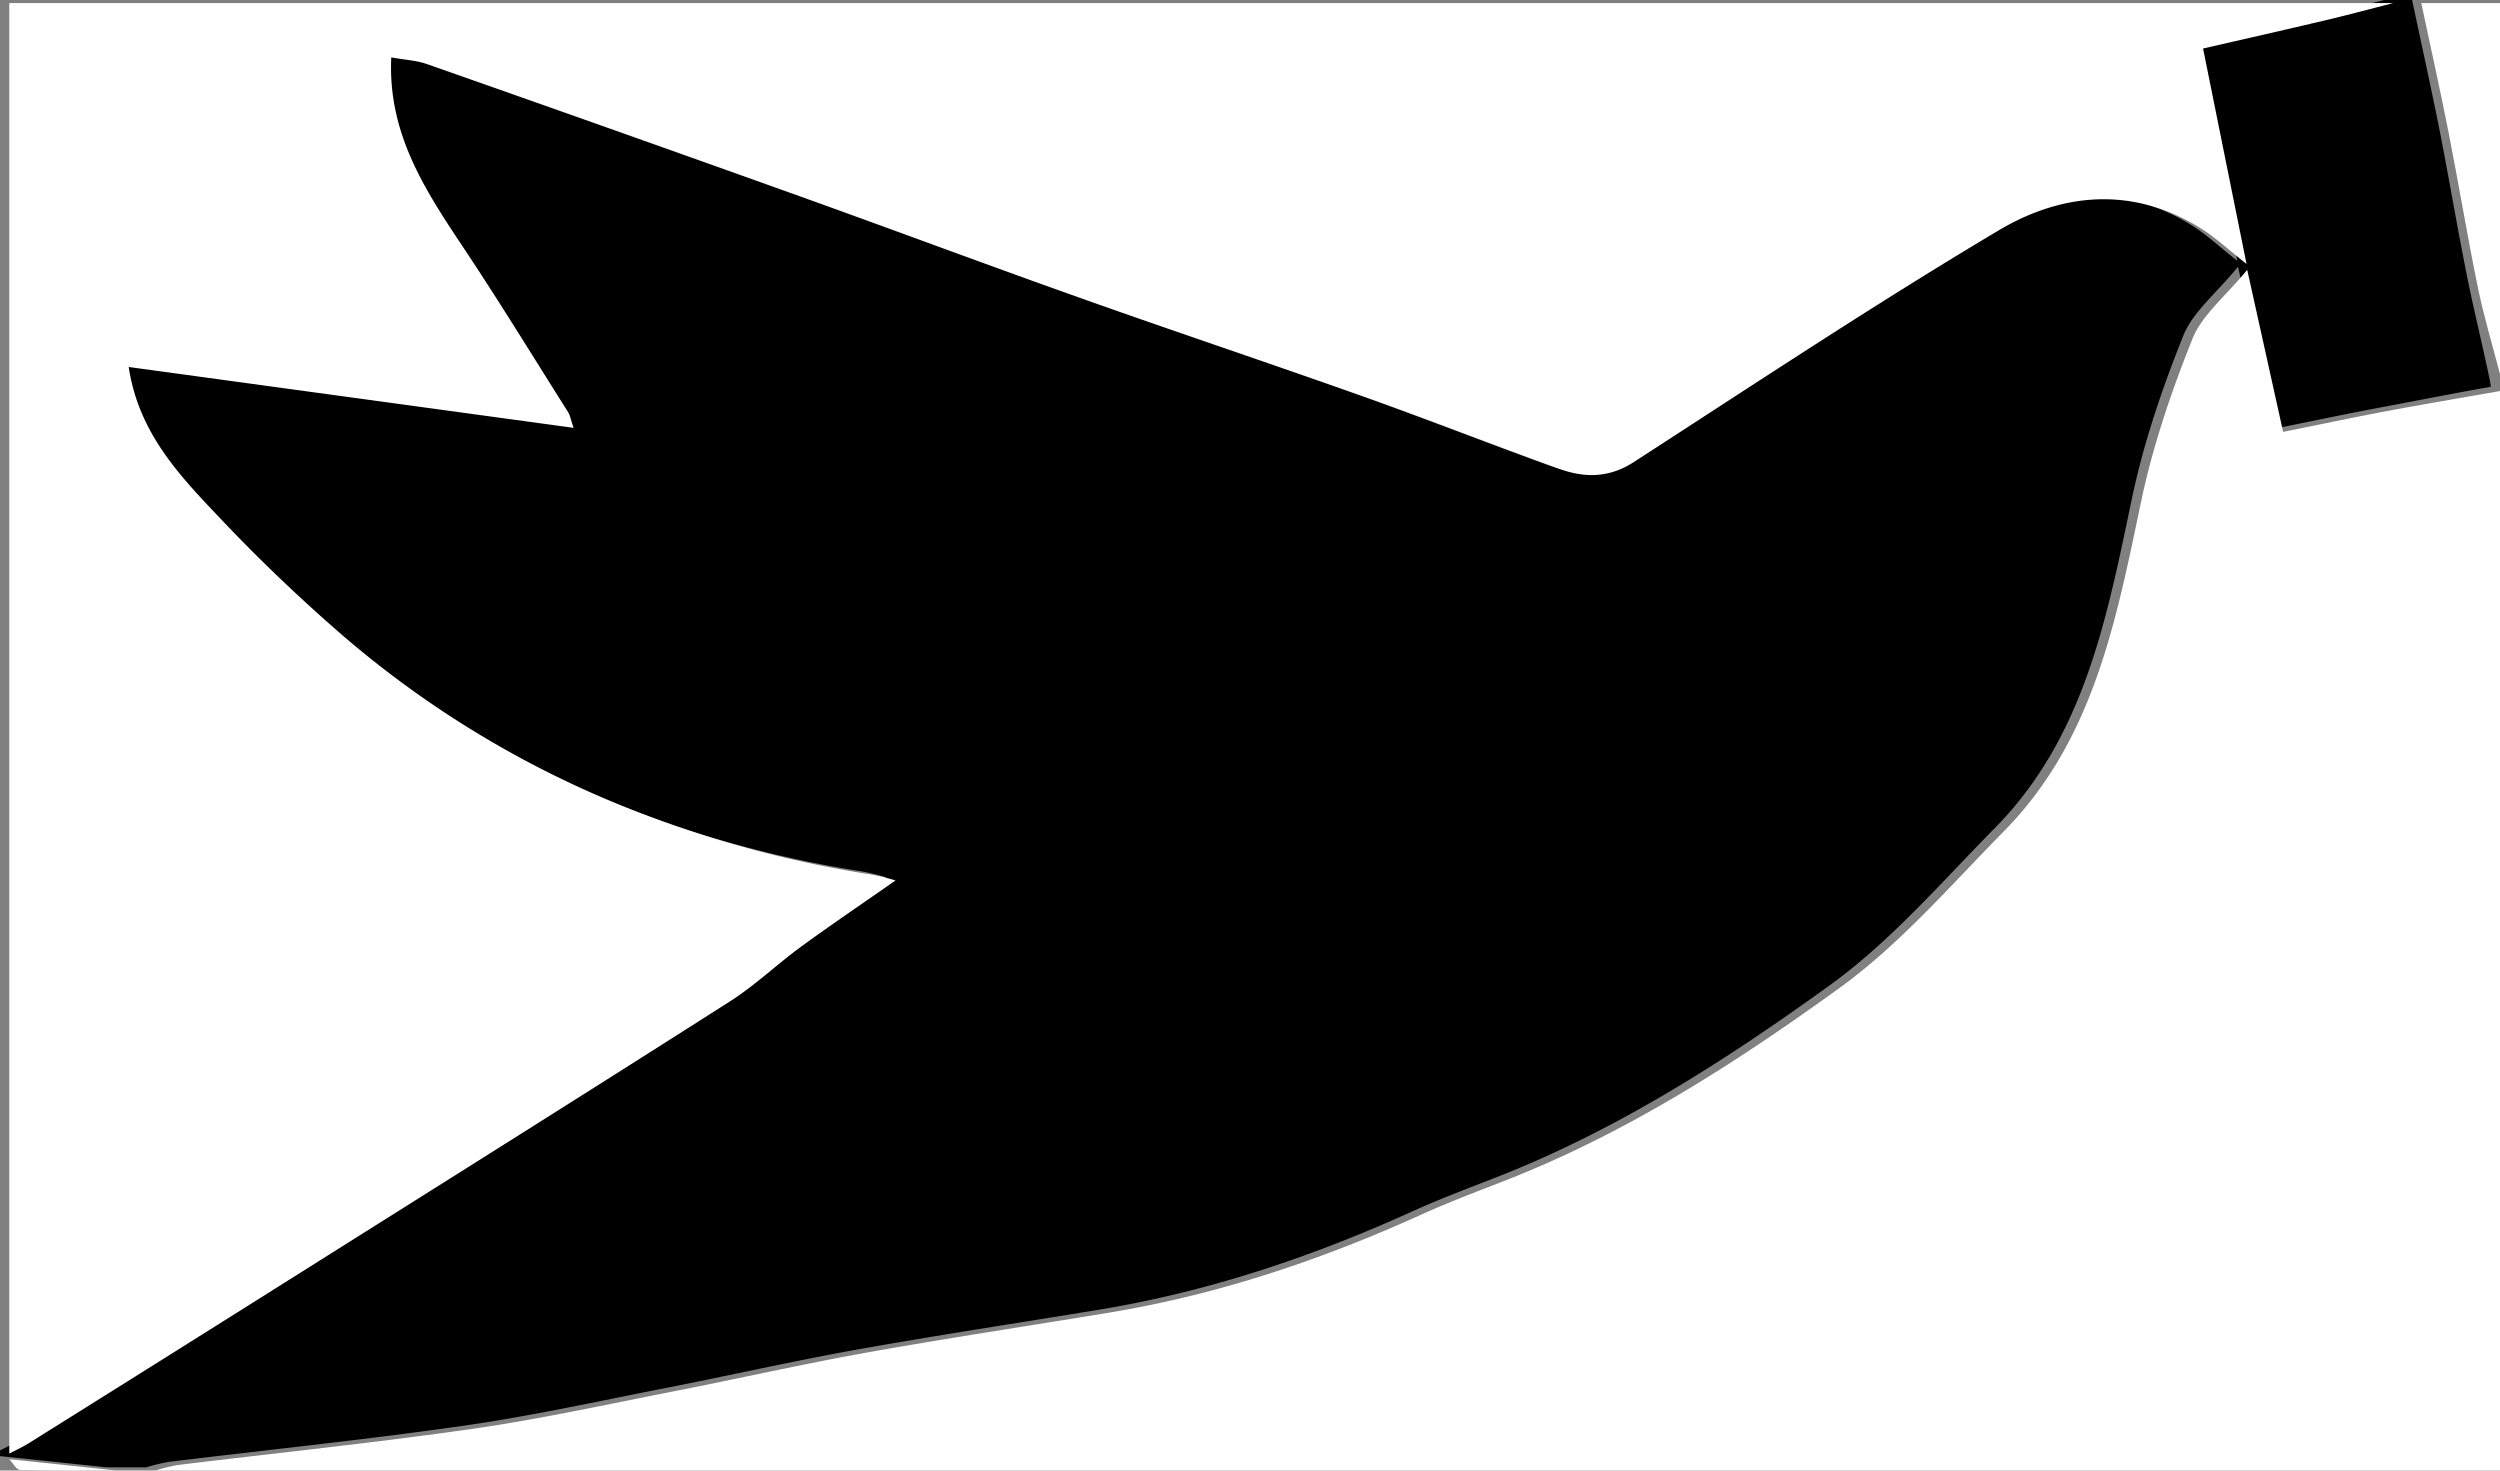 <svg id="Layer_2" data-name="Layer 2" xmlns="http://www.w3.org/2000/svg" viewBox="0 0 808 475.28"><rect x="0" y="0" width="808" height="475.28" fill="#808080" stroke="none"/><defs><style>.cls-1{fill:#fff;}</style></defs><title>icon</title><path d="M106,744.62V742.8c2.09-1.11,4.26-2.09,6.27-3.35q44-27.54,87.88-55.16c46.22-29.11,92.49-58.14,138.55-87.51,8.28-5.28,15.48-12.22,23.45-18,10-7.32,20.32-14.28,30.27-21.23a74.13,74.13,0,0,0-7.63-1.88A361.82,361.82,0,0,1,305.48,534a325.09,325.09,0,0,1-94.78-58.23c-12.42-10.92-24.4-22.41-35.78-34.4-13.26-14-27.06-27.92-30.32-49.71l143.78,19.62c-1-2.87-1.14-4-1.72-5C275.2,388.14,264,369.82,252.09,352c-12.14-18.16-23.79-36.3-22.59-60.44,4.43.81,8.36,1,11.91,2.25q60.16,21.15,120.22,42.62c31.06,11.12,62,22.68,93.07,33.73,29.93,10.63,60.07,20.69,90,31.33,20.89,7.43,41.53,15.55,62.38,23.08,8.16,2.95,16,2.92,24-2.22C670.15,397.06,709,371.26,749,347.46c20.56-12.23,43.48-14.3,65.3-.68,4.91,3.07,9.2,7.12,14.81,11.53-4.83-23.94-9.34-46.27-14.05-69.63,13.09-3,26.35-6,39.58-9.13,7.32-1.73,14.58-3.69,21.86-5.55h9.09c2.93,13.83,6,27.62,8.76,41.49,3.32,16.83,6.11,33.77,9.56,50.57,1.93,9.38,7.12,31.12,7.12,32.94-12.3,2.18-24.63,4.63-36.9,6.93-11,2.07-21.9,4.39-33.19,6.66-3.84-17.32-7.39-33.37-11.61-52.38-7,8.59-14.6,14.56-17.7,22.31-6.82,17-12.81,34.6-16.57,52.5-8.09,38.47-15.25,77.1-44.3,106.58-17.3,17.55-33.7,36.66-53.49,50.92C663.34,617,628,639.64,588.56,654.91c-8.88,3.45-17.81,6.85-26.48,10.78-32.36,14.66-65.79,25.83-100.92,31.61-26.15,4.3-52.37,8.26-78.46,12.93-20.77,3.73-41.37,8.42-62.09,12.48-21.59,4.22-43.11,9-64.87,12.09-31.64,4.54-63.46,7.8-95.19,11.68a62.54,62.54,0,0,0-7.3,1.77H140.53Z" transform="translate(-106 -274)"/><path class="cls-1" d="M879.47,275c-7.28,1.86-14.54,3.82-21.86,5.55-13.23,3.13-26.49,6.12-39.58,9.13,4.71,23.36,9.22,45.69,14.05,69.63-5.61-4.41-9.9-8.46-14.81-11.53-21.82-13.62-44.74-11.55-65.3.68-40,23.8-78.82,49.6-117.93,74.88-7.95,5.14-15.81,5.17-24,2.22-20.85-7.53-41.49-15.65-62.38-23.08-29.92-10.64-60.06-20.7-90-31.33-31.09-11-62-22.61-93.07-33.73q-60-21.51-120.22-42.62c-3.55-1.25-7.48-1.44-11.91-2.25C231.3,316.69,243,334.83,255.09,353c11.92,17.83,23.11,36.15,34.57,54.28.58.92.74,2.09,1.72,5L147.6,392.61c3.26,21.79,17.06,35.73,30.32,49.71,11.38,12,23.36,23.48,35.78,34.4A325.09,325.09,0,0,0,308.48,535a361.82,361.82,0,0,0,79.31,21.68,74.13,74.13,0,0,1,7.63,1.88c-9.95,7-20.24,13.91-30.27,21.23-8,5.82-15.17,12.76-23.45,18-46.06,29.37-92.33,58.4-138.55,87.51q-43.9,27.65-87.88,55.16c-2,1.26-4.18,2.24-6.27,3.35V275Z" transform="translate(-106 -274)"/><path class="cls-1" d="M156.25,749.25a62.54,62.54,0,0,1,7.3-1.77c31.73-3.88,63.55-7.14,95.19-11.68,21.76-3.12,43.28-7.87,64.87-12.09,20.72-4.06,41.32-8.75,62.09-12.48,26.09-4.67,52.31-8.63,78.46-12.93,35.13-5.78,68.56-16.95,100.92-31.61,8.67-3.93,17.6-7.33,26.48-10.78C631,640.64,666.34,618,700.24,593.52c19.79-14.26,36.19-33.37,53.49-50.92,29-29.48,36.21-68.11,44.3-106.58,3.76-17.9,9.75-35.5,16.57-52.5,3.1-7.75,10.67-13.72,17.7-22.31,4.22,19,7.77,35.06,11.61,52.38,11.29-2.27,22.21-4.59,33.19-6.66,12.27-2.3,24.6-4.38,36.9-6.55V749.25Z" transform="translate(-106 -274)"/><path class="cls-1" d="M914,394.93c-2.4-9.29-5.19-18.49-7.12-27.87-3.45-16.8-6.24-33.74-9.56-50.57-2.73-13.87-5.83-27.66-8.76-41.49H914Z" transform="translate(-106 -274)"/><path class="cls-1" d="M109,745.62l34.53,3.63c-10.36,0-20.71.12-31.06-.16C111.28,749.06,110.16,746.83,109,745.62Z" transform="translate(-106 -274)"/></svg>